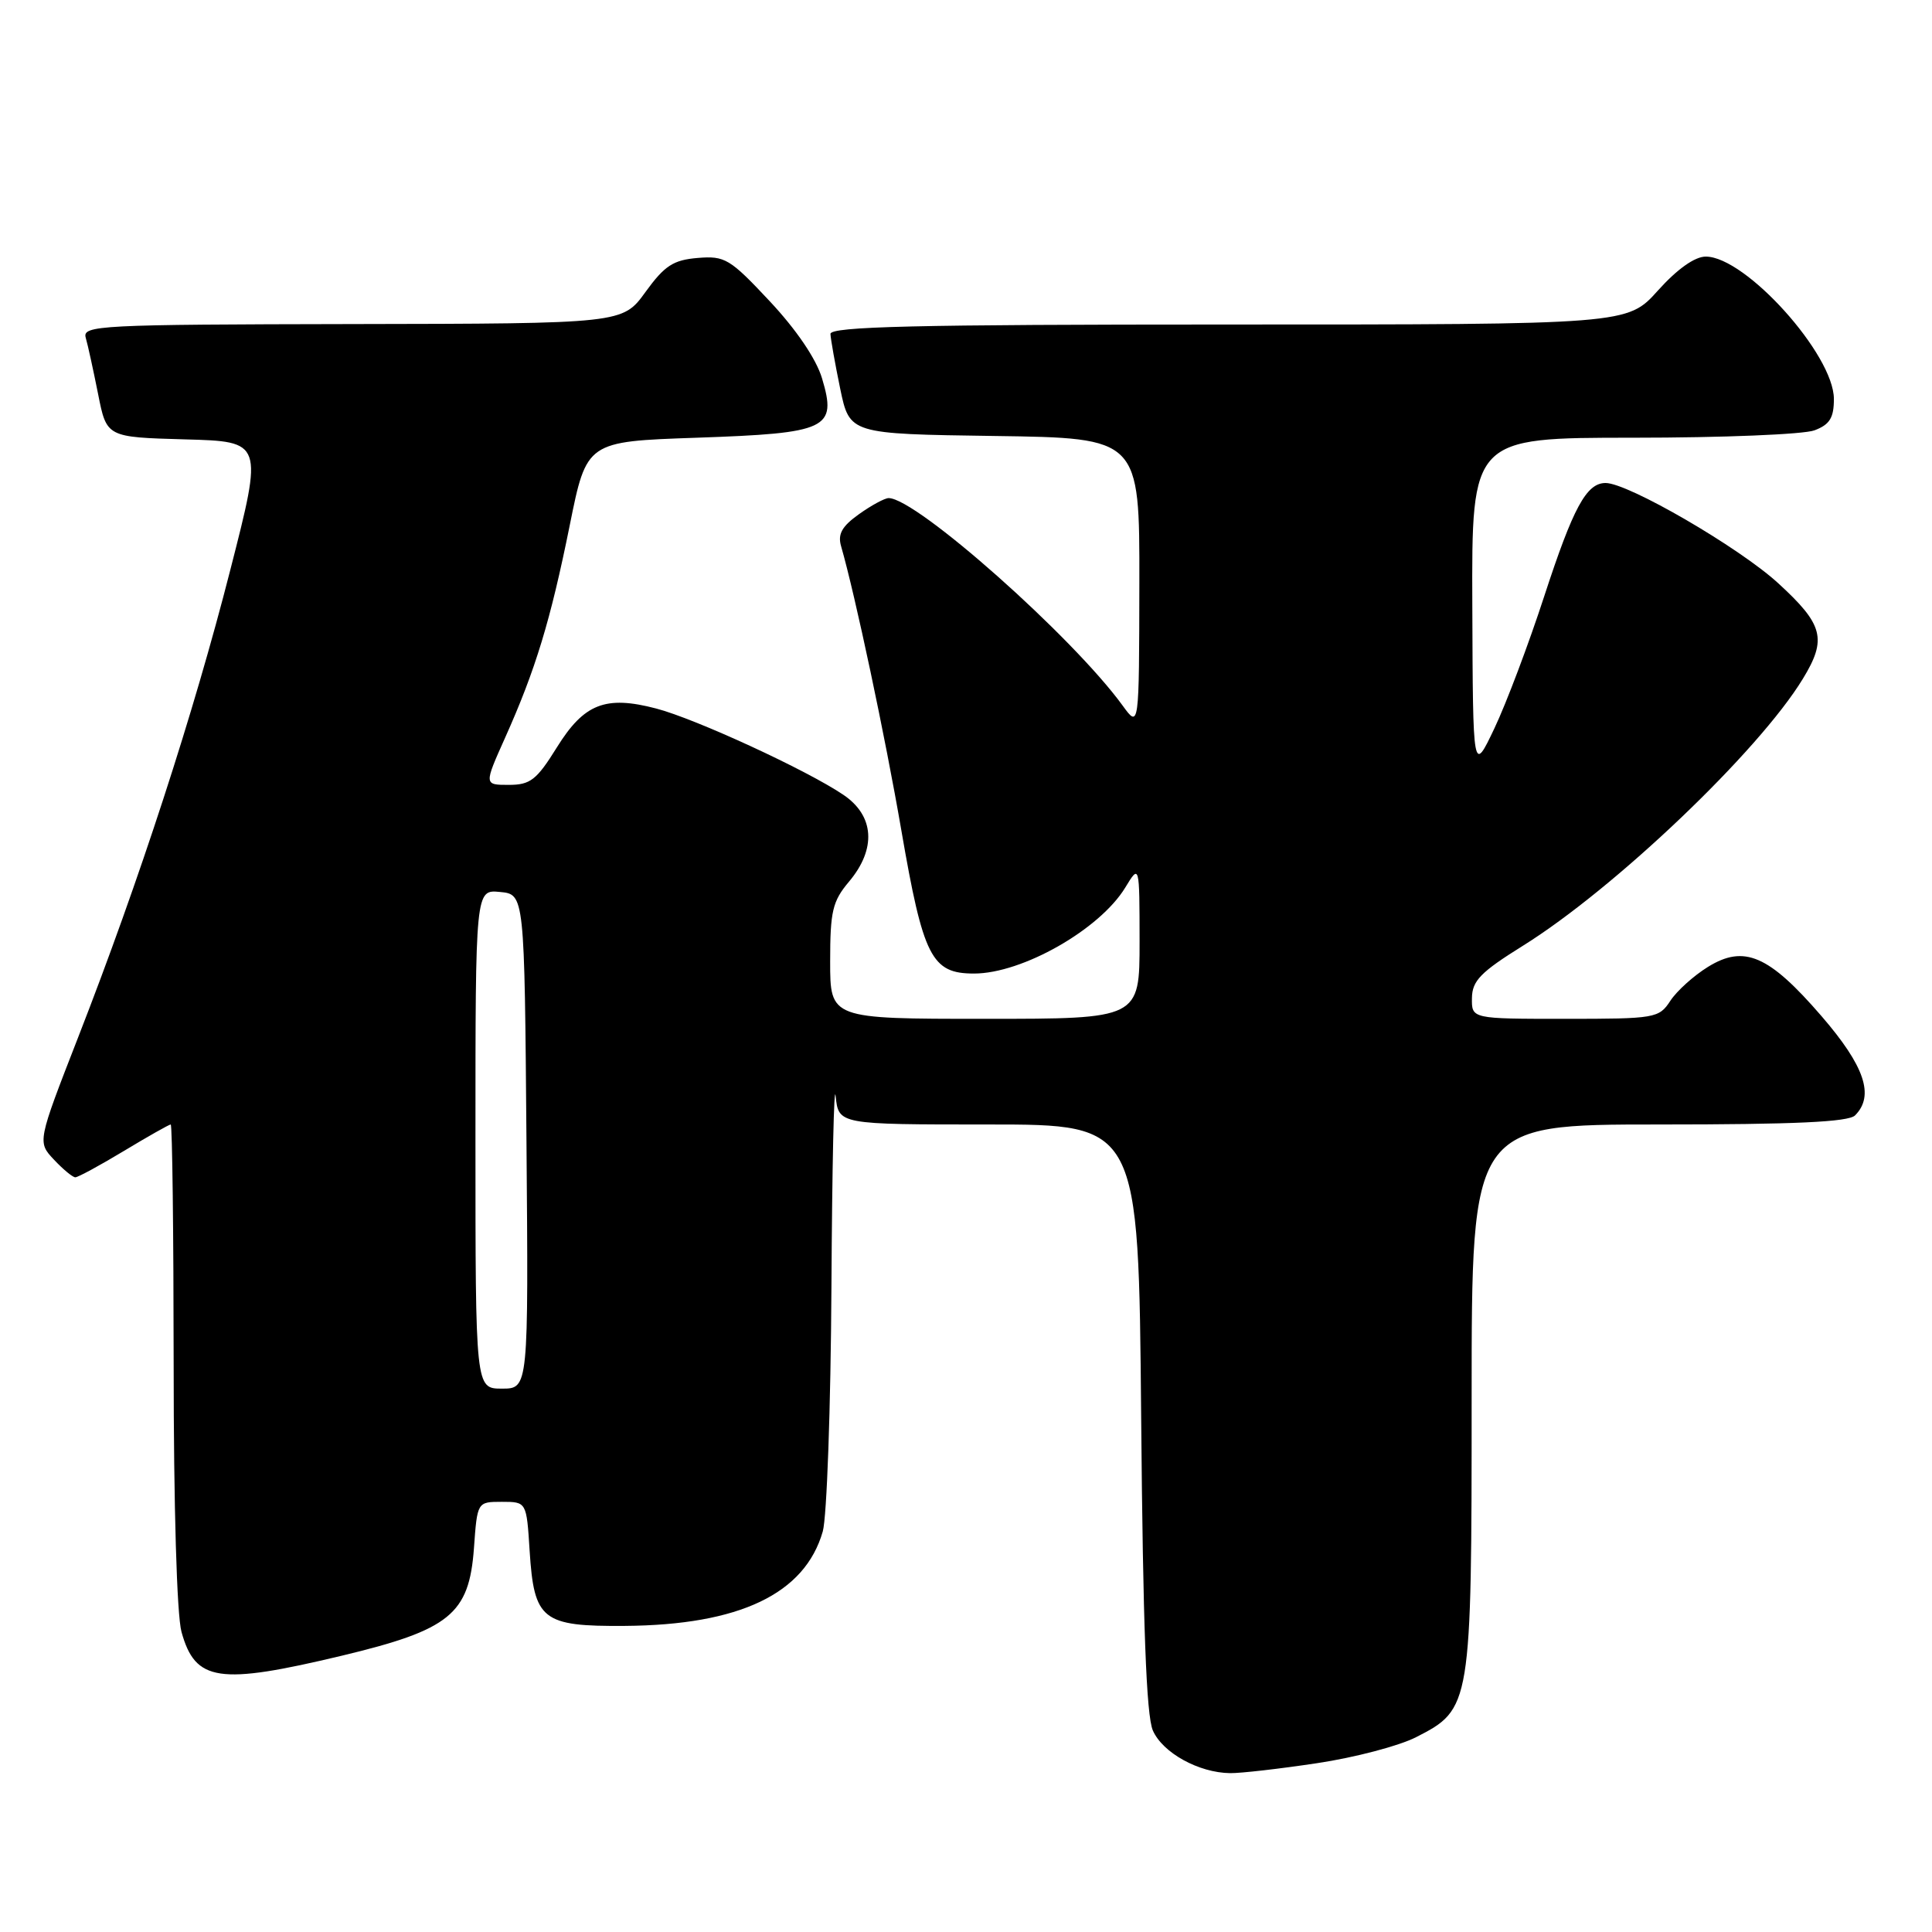 <?xml version="1.0" encoding="UTF-8" standalone="no"?>
<!DOCTYPE svg PUBLIC "-//W3C//DTD SVG 1.1//EN" "http://www.w3.org/Graphics/SVG/1.1/DTD/svg11.dtd" >
<svg xmlns="http://www.w3.org/2000/svg" xmlns:xlink="http://www.w3.org/1999/xlink" version="1.1" viewBox="0 0 256 256">
 <g >
 <path fill="currentColor"
d=" M 174.52 233.63 C 179.48 232.89 185.38 231.34 187.63 230.19 C 194.94 226.46 195.00 226.11 195.00 185.10 C 195.00 149.00 195.00 149.00 219.80 149.00 C 237.76 149.00 244.93 148.67 245.80 147.80 C 248.41 145.19 247.09 141.27 241.35 134.63 C 234.38 126.56 231.11 125.15 226.31 128.12 C 224.43 129.28 222.19 131.30 221.33 132.61 C 219.82 134.92 219.34 135.00 207.38 135.00 C 195.00 135.00 195.00 135.00 195.04 132.25 C 195.07 129.96 196.19 128.81 201.79 125.32 C 213.94 117.75 233.05 99.54 238.89 89.94 C 242.11 84.67 241.61 82.76 235.60 77.26 C 230.40 72.51 215.74 64.00 212.75 64.00 C 210.21 64.00 208.46 67.24 204.62 79.00 C 202.56 85.33 199.59 93.20 198.02 96.50 C 195.17 102.50 195.17 102.50 195.09 80.25 C 195.00 58.00 195.00 58.00 216.43 58.00 C 228.22 58.00 239.02 57.56 240.43 57.02 C 242.45 56.26 243.00 55.36 243.00 52.87 C 243.00 47.00 231.30 34.00 226.02 34.00 C 224.57 34.00 222.24 35.65 219.68 38.50 C 215.64 43.00 215.64 43.00 162.82 43.00 C 121.21 43.00 110.01 43.27 110.04 44.25 C 110.07 44.94 110.65 48.20 111.33 51.50 C 112.58 57.50 112.58 57.50 131.79 57.77 C 151.00 58.04 151.00 58.04 150.97 77.27 C 150.94 96.50 150.94 96.50 148.76 93.50 C 142.12 84.36 121.42 66.00 117.75 66.00 C 117.23 66.00 115.46 66.96 113.82 68.13 C 111.56 69.74 110.98 70.77 111.45 72.38 C 113.31 78.82 117.31 97.68 119.43 110.01 C 122.33 126.82 123.43 129.00 129.06 129.00 C 135.45 129.00 145.71 123.17 149.10 117.61 C 150.99 114.50 150.99 114.50 151.00 124.75 C 151.00 135.00 151.00 135.00 130.50 135.00 C 110.00 135.00 110.00 135.00 110.00 127.39 C 110.00 120.74 110.31 119.42 112.50 116.82 C 116.15 112.48 115.87 108.09 111.74 105.31 C 106.89 102.03 92.13 95.23 86.94 93.88 C 80.22 92.12 77.39 93.24 73.79 99.03 C 71.10 103.36 70.27 104.00 67.41 104.00 C 64.13 104.00 64.13 104.00 66.93 97.75 C 70.96 88.76 72.95 82.21 75.49 69.62 C 77.73 58.50 77.73 58.50 92.33 58.00 C 109.72 57.40 110.93 56.83 108.92 50.12 C 108.15 47.55 105.52 43.68 102.00 39.92 C 96.72 34.28 96.06 33.88 92.45 34.18 C 89.21 34.45 88.07 35.19 85.53 38.69 C 82.50 42.88 82.50 42.88 46.68 42.94 C 13.06 43.00 10.90 43.11 11.36 44.75 C 11.64 45.71 12.37 49.07 13.00 52.22 C 14.13 57.93 14.13 57.93 24.50 58.22 C 34.87 58.50 34.87 58.50 30.52 75.50 C 25.66 94.54 18.47 116.64 10.37 137.41 C 4.95 151.32 4.95 151.32 7.15 153.66 C 8.36 154.95 9.63 156.00 9.98 156.00 C 10.33 156.00 13.23 154.43 16.43 152.50 C 19.63 150.57 22.41 149.00 22.62 149.00 C 22.83 149.00 23.00 163.29 23.01 180.75 C 23.01 199.61 23.43 214.02 24.05 216.24 C 25.88 222.83 28.97 223.29 45.29 219.39 C 59.61 215.96 62.16 213.89 62.80 205.15 C 63.24 199.00 63.24 199.00 66.50 199.00 C 69.77 199.00 69.77 199.00 70.18 205.51 C 70.77 214.67 71.83 215.52 82.79 215.44 C 97.98 215.33 106.65 211.20 109.02 202.93 C 109.56 201.05 110.08 186.46 110.17 170.51 C 110.26 154.55 110.51 143.19 110.73 145.25 C 111.12 149.00 111.12 149.00 131.00 149.00 C 150.87 149.00 150.87 149.00 151.21 187.75 C 151.45 215.38 151.89 227.30 152.76 229.30 C 154.06 232.26 158.84 234.90 163.00 234.95 C 164.38 234.97 169.56 234.38 174.52 233.63 Z  M 63.00 150.94 C 63.00 117.87 63.00 117.87 66.25 118.19 C 69.50 118.50 69.50 118.50 69.76 151.25 C 70.03 184.00 70.03 184.00 66.51 184.00 C 63.00 184.00 63.00 184.00 63.00 150.94 Z "/>
</g>
</svg>
